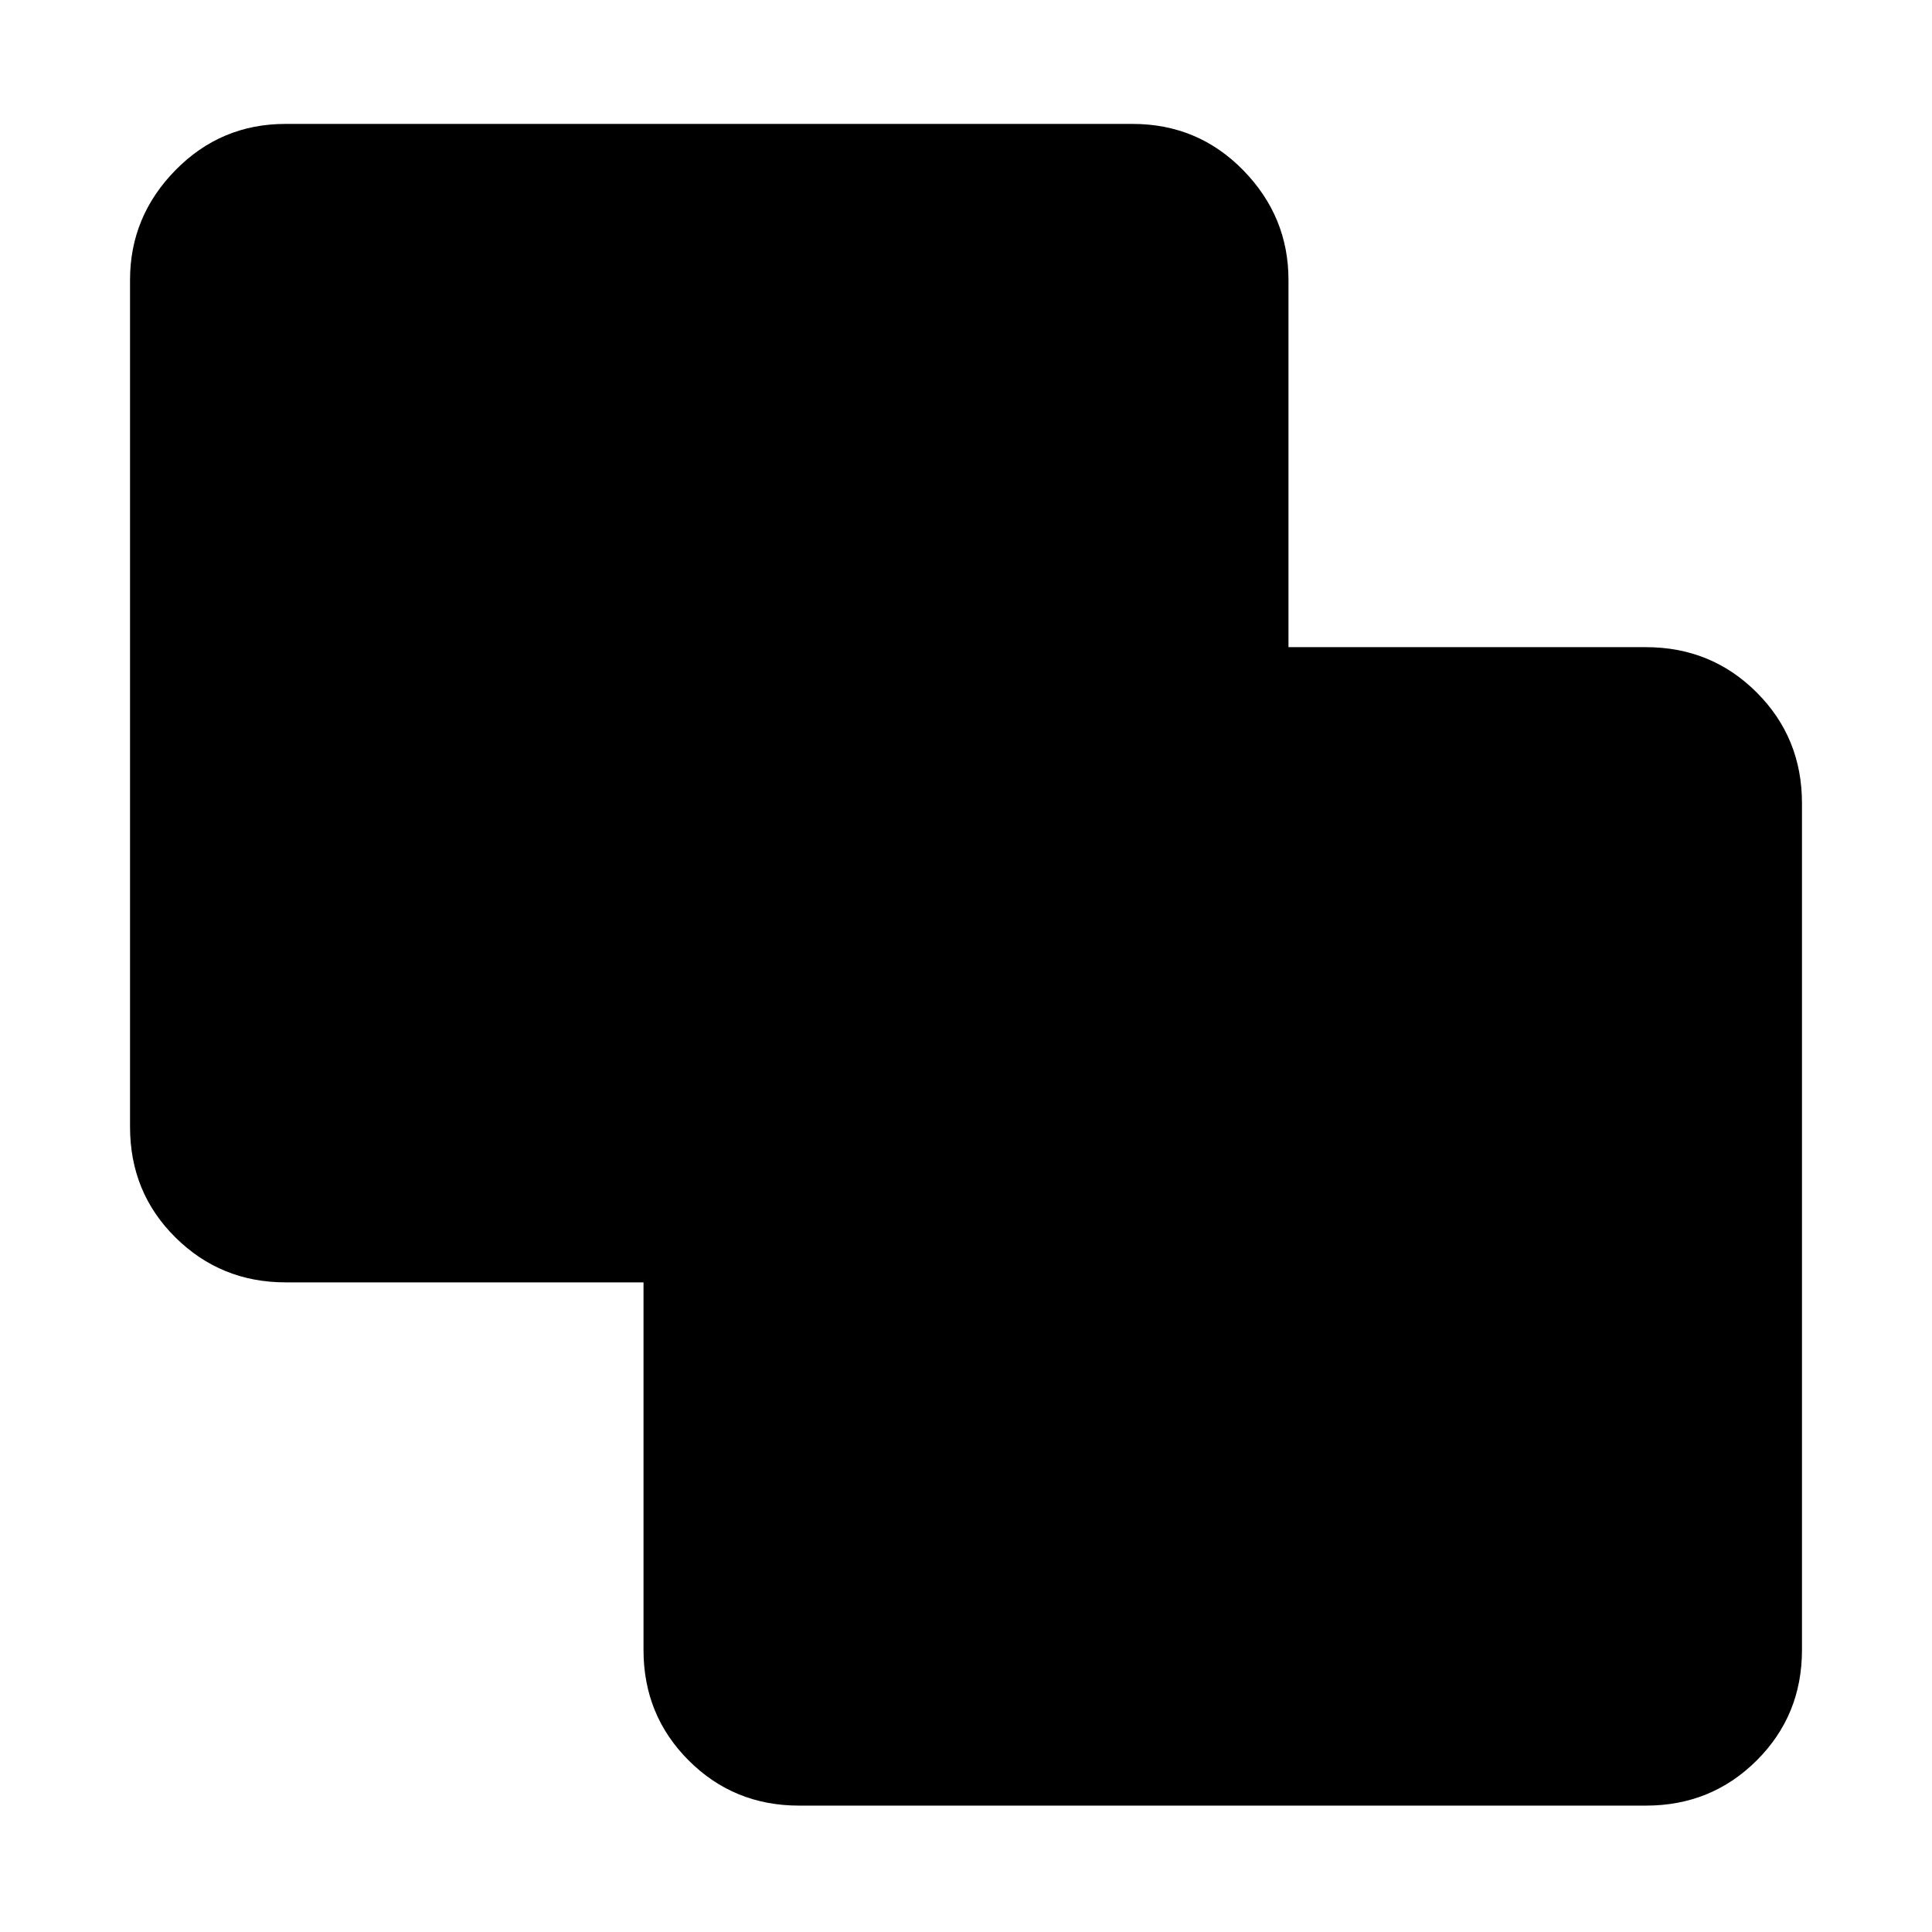 <svg xmlns="http://www.w3.org/2000/svg" height="48" viewBox="0 -960 960 960" width="48"><path d="M397.07-62.8q-32.44 0-54.87-22.44-22.44-22.43-22.44-54.87V-322.8H141.91q-32.18 0-54.74-22.32-22.56-22.31-22.56-54.99v-420.78q0-31.54 22.56-54.54t54.74-23H562.7q32.53 0 55.03 23 22.51 23 22.51 54.54v182.46h177.61q32.53 0 55.04 22.5 22.5 22.5 22.5 55.04v420.78q0 32.44-22.5 54.87-22.51 22.44-55.04 22.44H397.07Z"/></svg>